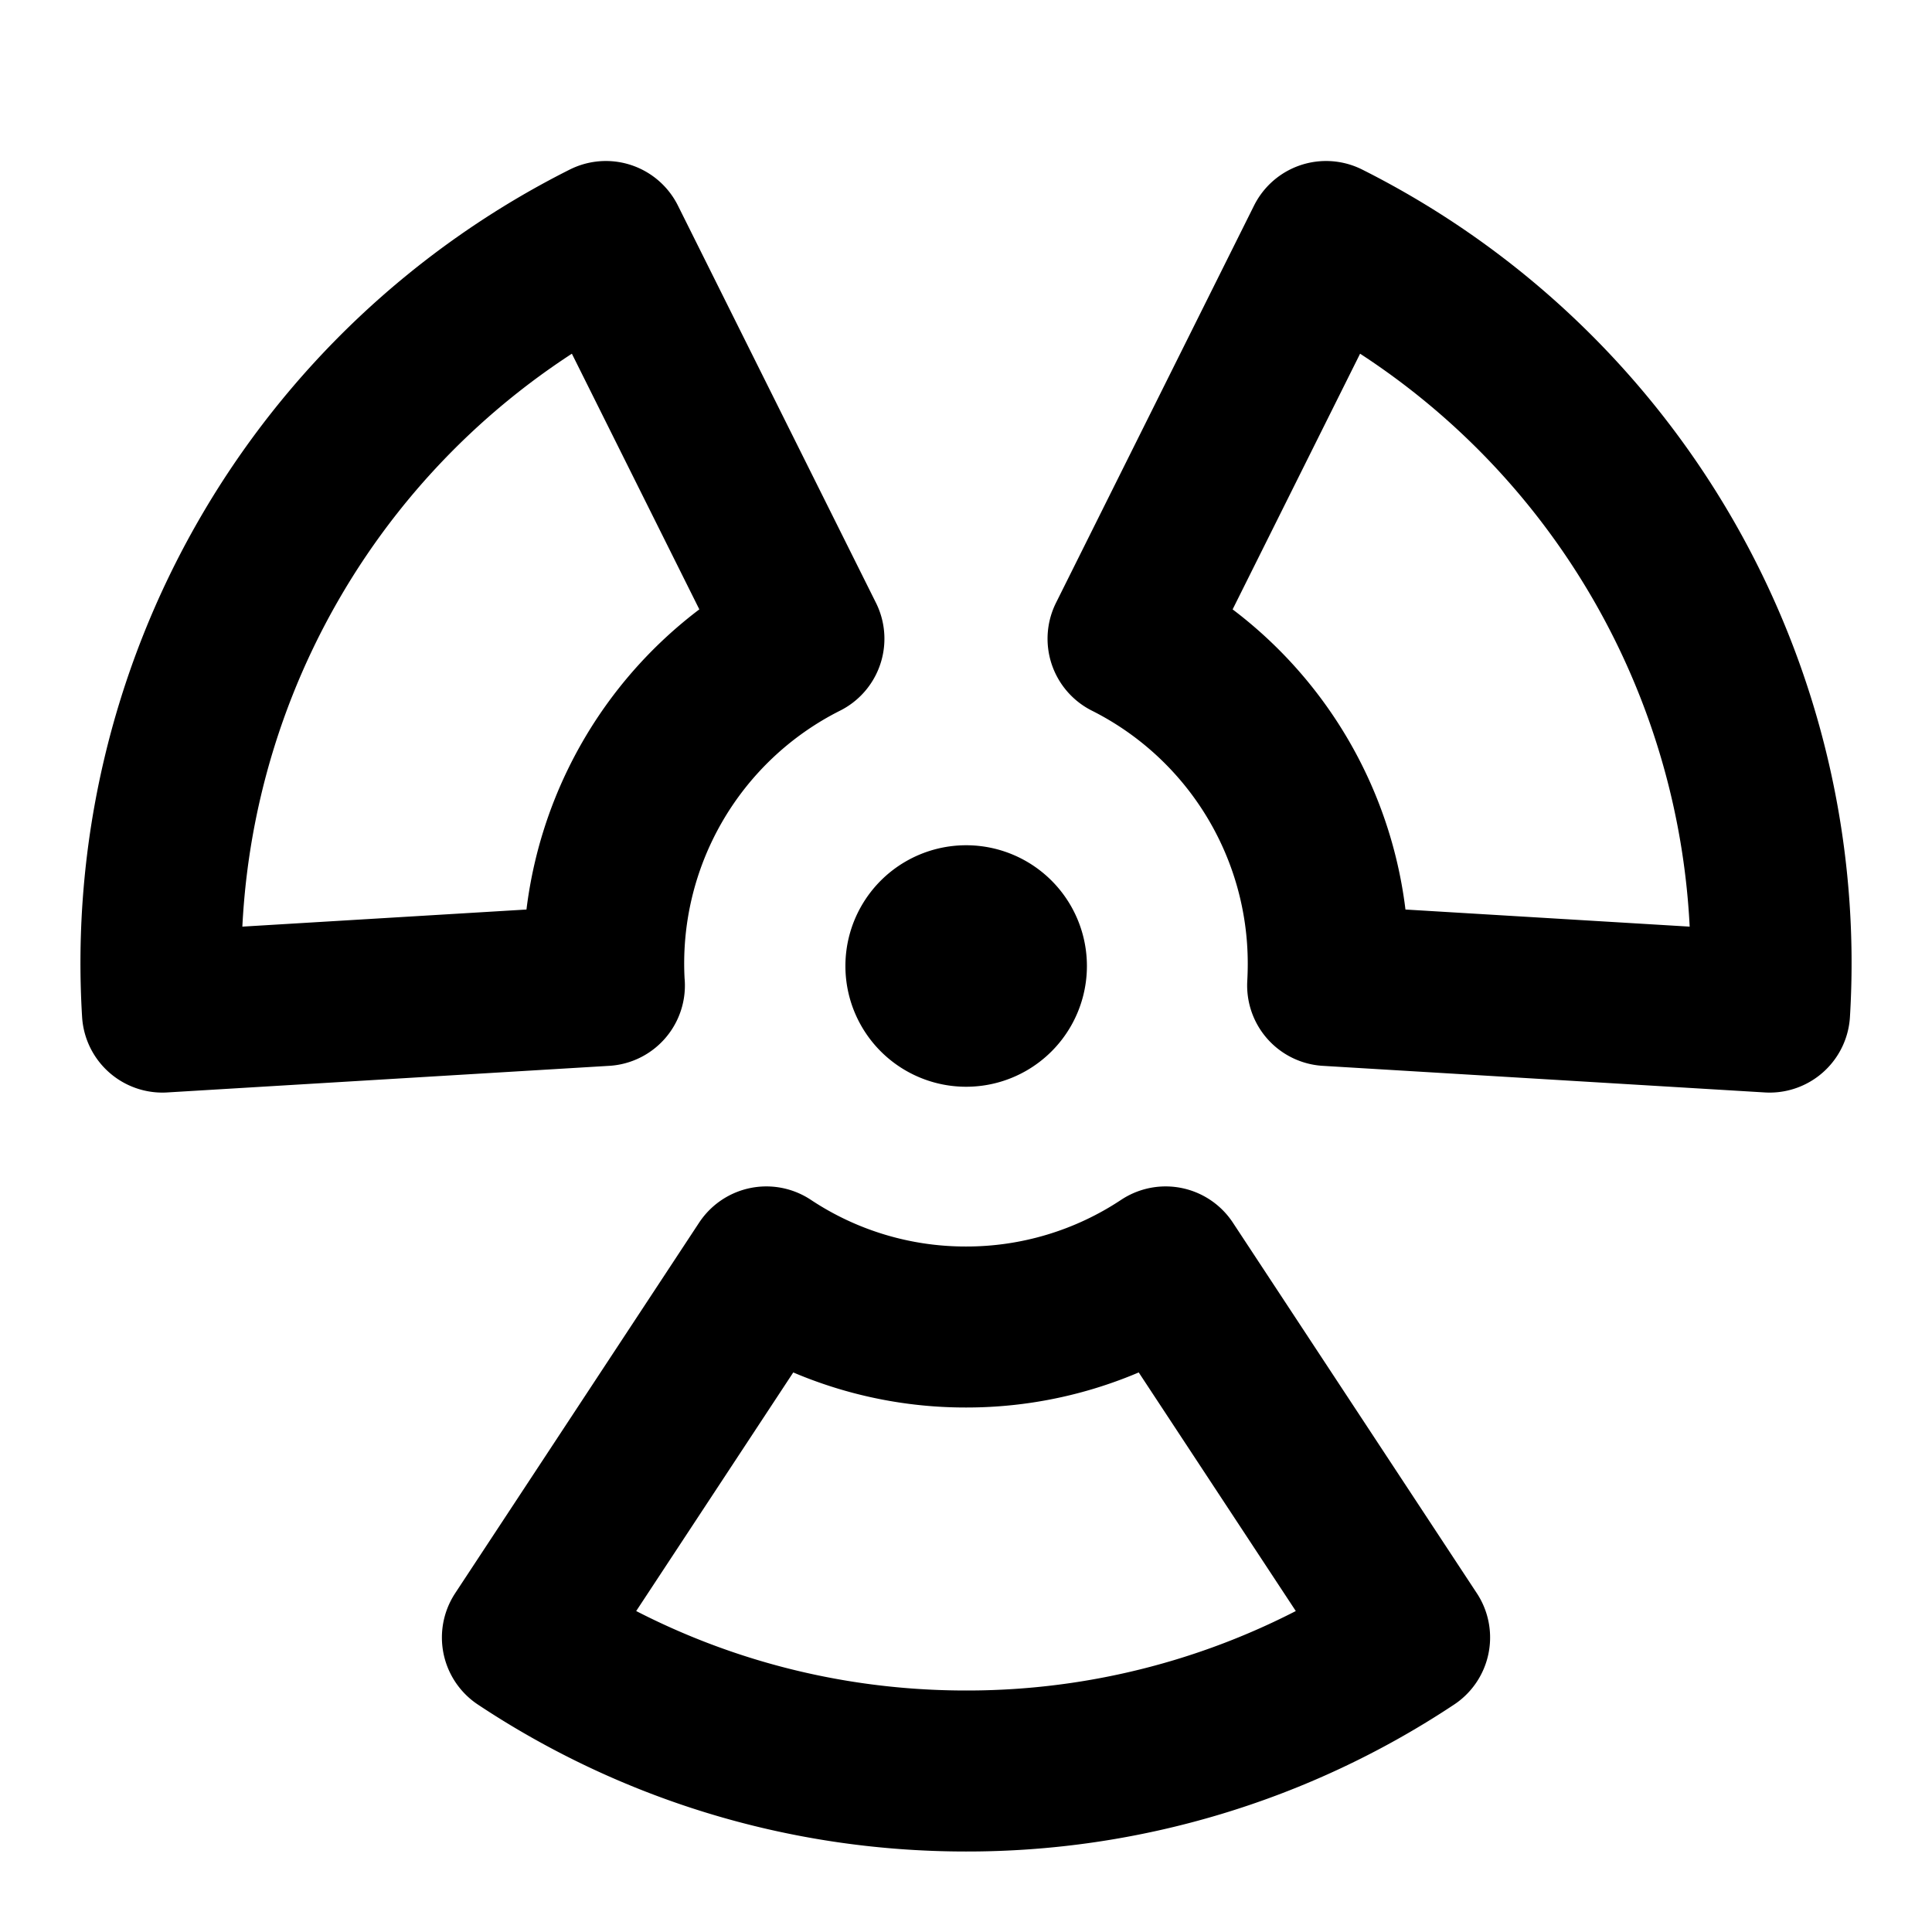 <svg xmlns="http://www.w3.org/2000/svg" xmlns:xlink="http://www.w3.org/1999/xlink" width="48" height="48" viewBox="0 0 48 48"><g fill="none"><path fill="currentColor" d="M24.004 27a3 3 0 1 0 0-6a3 3 0 0 0 0 6"/><path stroke="currentColor" stroke-linejoin="round" stroke-width="4" d="M19.04 31.476A8.94 8.94 0 0 0 24 32.969a8.94 8.94 0 0 0 4.96-1.493l6.061 9.207A19.87 19.87 0 0 1 24 44c-4.073 0-7.861-1.22-11.021-3.317zm-4.024-6.992l-10.98.661A20.06 20.06 0 0 1 15.053 6l4.92 9.869a9.03 9.03 0 0 0-4.958 8.615Zm13.01-8.615L32.946 6a20.06 20.06 0 0 1 11.019 19.145l-10.98-.661q.015-.27.015-.54a9.03 9.03 0 0 0-4.974-8.075Z"/></g></svg>